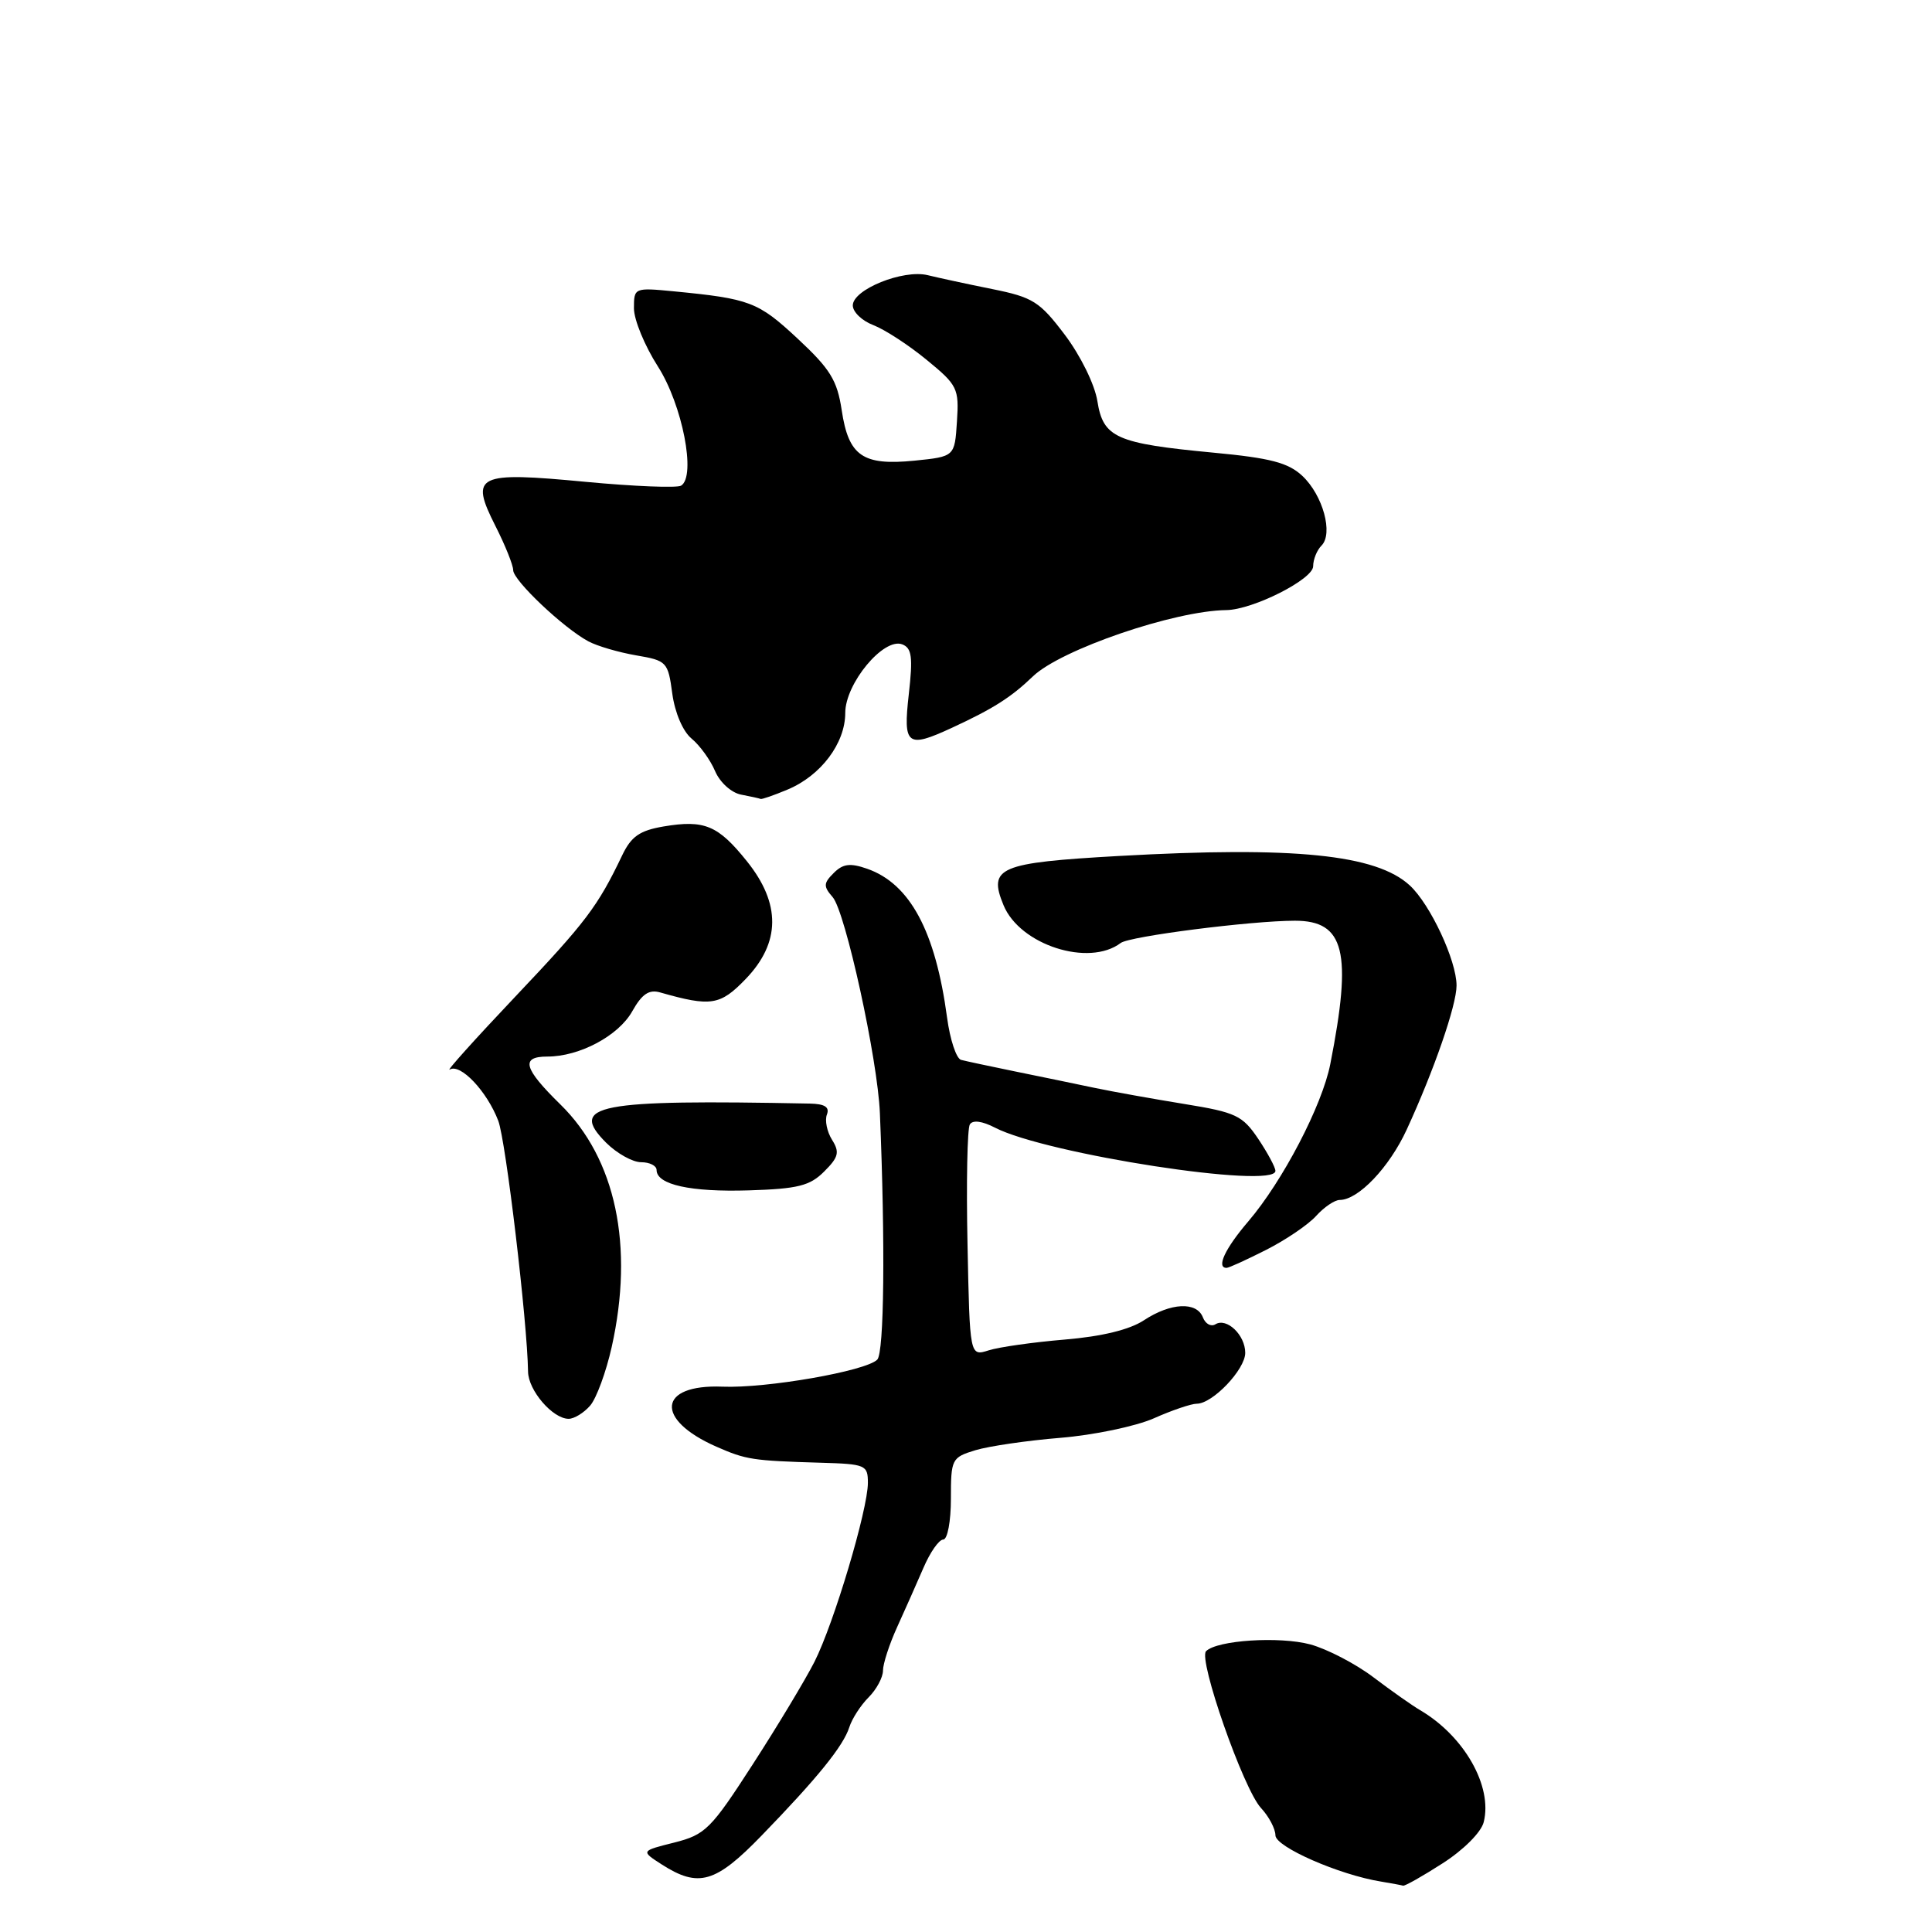 <?xml version="1.0" encoding="UTF-8" standalone="no"?>
<!DOCTYPE svg PUBLIC "-//W3C//DTD SVG 1.1//EN" "http://www.w3.org/Graphics/SVG/1.1/DTD/svg11.dtd" >
<svg xmlns="http://www.w3.org/2000/svg" xmlns:xlink="http://www.w3.org/1999/xlink" version="1.1" viewBox="0 0 256 256">
 <g >
 <path fill="currentColor"
d=" M 191.17 246.89 C 193.93 245.12 196.27 242.78 196.60 241.44 C 197.80 236.69 194.02 230.04 188.18 226.61 C 187.14 226.00 184.35 224.04 181.99 222.25 C 179.63 220.46 175.85 218.50 173.61 217.89 C 169.53 216.80 161.27 217.33 159.81 218.79 C 158.74 219.86 164.76 237.06 167.08 239.56 C 168.14 240.70 169.00 242.33 169.00 243.19 C 169.00 244.72 177.45 248.43 183.00 249.32 C 184.38 249.55 185.69 249.79 185.91 249.86 C 186.14 249.94 188.51 248.60 191.17 246.89 Z  M 100.91 243.23 C 108.34 235.57 111.75 231.35 112.54 228.86 C 112.90 227.73 114.05 225.95 115.10 224.90 C 116.14 223.86 117.00 222.26 117.00 221.36 C 117.00 220.46 117.84 217.87 118.87 215.61 C 119.90 213.35 121.47 209.81 122.36 207.75 C 123.24 205.69 124.42 204.00 124.98 204.00 C 125.55 204.00 126.00 201.58 126.00 198.58 C 126.00 193.33 126.10 193.12 129.25 192.16 C 131.04 191.62 136.10 190.88 140.50 190.52 C 144.90 190.16 150.47 189.00 152.88 187.94 C 155.28 186.87 157.85 186.00 158.58 186.00 C 160.68 186.00 165.00 181.46 165.00 179.26 C 165.00 176.89 162.54 174.55 161.04 175.48 C 160.46 175.83 159.72 175.42 159.39 174.56 C 158.57 172.44 155.12 172.61 151.58 174.94 C 149.69 176.19 146.00 177.09 141.08 177.50 C 136.91 177.85 132.37 178.49 131.00 178.93 C 128.50 179.72 128.50 179.72 128.20 164.85 C 128.03 156.67 128.17 149.53 128.51 148.99 C 128.89 148.38 130.14 148.54 131.84 149.42 C 138.62 152.92 169.00 157.61 169.00 155.15 C 169.00 154.68 167.97 152.77 166.72 150.90 C 164.64 147.81 163.76 147.39 156.97 146.29 C 152.86 145.62 147.47 144.66 145.00 144.14 C 142.53 143.62 137.80 142.64 134.50 141.97 C 131.20 141.29 127.98 140.61 127.35 140.44 C 126.72 140.28 125.88 137.75 125.49 134.82 C 123.95 123.37 120.57 117.09 114.89 115.11 C 112.65 114.33 111.69 114.45 110.47 115.68 C 109.11 117.03 109.09 117.45 110.33 118.87 C 112.02 120.80 116.30 140.36 116.59 147.50 C 117.31 164.78 117.16 179.24 116.24 180.16 C 114.72 181.68 101.54 183.98 95.72 183.74 C 87.18 183.40 86.71 188.08 94.92 191.69 C 98.86 193.42 99.68 193.55 108.75 193.82 C 114.69 193.99 115.00 194.12 115.00 196.48 C 115.00 200.02 110.50 215.10 107.92 220.20 C 106.72 222.56 103.05 228.67 99.76 233.76 C 94.19 242.39 93.47 243.10 89.34 244.15 C 84.90 245.26 84.90 245.26 87.70 247.06 C 92.56 250.17 94.82 249.52 100.91 243.23 Z  M 78.20 186.25 C 79.03 185.29 80.31 181.80 81.05 178.50 C 84.04 165.10 81.60 153.53 74.25 146.34 C 69.37 141.56 68.95 140.00 72.53 140.00 C 76.79 140.00 81.95 137.25 83.77 134.01 C 85.07 131.70 86.00 131.07 87.50 131.51 C 94.20 133.42 95.43 133.23 98.81 129.72 C 103.44 124.91 103.49 119.74 98.96 114.11 C 95.14 109.35 93.34 108.60 87.93 109.51 C 84.76 110.05 83.64 110.83 82.44 113.34 C 79.19 120.14 77.64 122.18 68.23 132.11 C 62.88 137.76 59.00 142.08 59.60 141.72 C 61.01 140.88 64.52 144.59 66.02 148.50 C 67.02 151.09 69.88 175.21 69.97 181.75 C 70.00 184.24 73.24 188.00 75.35 188.00 C 76.08 188.00 77.37 187.21 78.20 186.25 Z  M 167.78 165.61 C 170.38 164.29 173.36 162.27 174.40 161.11 C 175.45 159.95 176.85 159.00 177.52 159.00 C 179.98 159.00 184.09 154.69 186.40 149.67 C 190.01 141.84 193.00 133.20 193.00 130.59 C 193.00 127.28 189.52 119.83 186.80 117.32 C 182.35 113.22 171.50 112.12 148.28 113.42 C 132.34 114.32 130.90 114.93 132.98 119.96 C 135.16 125.22 144.28 128.15 148.50 124.95 C 149.68 124.06 165.73 122.01 171.58 122.00 C 178.18 122.00 179.20 126.12 176.27 141.00 C 175.19 146.49 169.96 156.52 165.39 161.86 C 162.32 165.45 161.13 168.00 162.53 168.00 C 162.83 168.00 165.19 166.92 167.78 165.61 Z  M 109.21 155.23 C 111.12 153.33 111.28 152.67 110.25 151.03 C 109.58 149.96 109.27 148.45 109.57 147.68 C 109.95 146.69 109.28 146.27 107.30 146.23 C 79.06 145.67 75.30 146.39 80.32 151.42 C 81.75 152.84 83.83 154.00 84.95 154.00 C 86.08 154.00 87.00 154.46 87.00 155.03 C 87.00 156.98 91.51 157.97 99.23 157.73 C 105.72 157.53 107.32 157.13 109.21 155.23 Z  M 104.36 104.62 C 108.77 102.78 112.00 98.49 112.00 94.47 C 112.00 90.56 117.09 84.44 119.55 85.38 C 120.82 85.87 120.98 87.05 120.42 91.99 C 119.65 98.78 120.18 99.19 126.13 96.44 C 131.60 93.91 133.97 92.41 136.88 89.61 C 140.58 86.07 155.60 80.92 162.50 80.84 C 166.02 80.79 174.00 76.76 174.00 75.03 C 174.00 74.13 174.50 72.90 175.10 72.30 C 176.69 70.71 175.30 65.63 172.57 63.06 C 170.70 61.31 168.35 60.69 160.79 59.98 C 147.89 58.76 146.18 58.00 145.41 53.16 C 145.06 50.95 143.18 47.13 141.10 44.37 C 137.76 39.95 136.87 39.39 131.46 38.30 C 128.18 37.64 124.34 36.81 122.92 36.46 C 119.66 35.67 113.00 38.36 113.00 40.47 C 113.00 41.34 114.22 42.51 115.72 43.08 C 117.21 43.65 120.39 45.71 122.77 47.67 C 126.88 51.03 127.09 51.46 126.80 55.86 C 126.50 60.50 126.50 60.50 121.17 61.04 C 114.31 61.72 112.44 60.43 111.53 54.35 C 110.93 50.38 110.01 48.89 105.66 44.84 C 100.45 39.99 99.36 39.58 89.25 38.60 C 84.06 38.10 84.00 38.13 84.00 40.85 C 84.00 42.37 85.43 45.83 87.17 48.55 C 90.42 53.63 92.27 63.10 90.25 64.35 C 89.71 64.68 84.04 64.45 77.64 63.85 C 63.15 62.47 62.22 62.92 65.64 69.68 C 66.94 72.24 68.00 74.89 68.00 75.55 C 68.00 76.91 74.66 83.21 77.96 84.98 C 79.13 85.61 81.98 86.44 84.30 86.84 C 88.35 87.53 88.52 87.70 89.08 91.90 C 89.43 94.45 90.48 96.91 91.64 97.87 C 92.73 98.77 94.13 100.70 94.75 102.17 C 95.39 103.67 96.90 105.04 98.19 105.29 C 99.46 105.53 100.63 105.79 100.78 105.86 C 100.94 105.94 102.55 105.38 104.36 104.62 Z "/>
</g>
</svg>